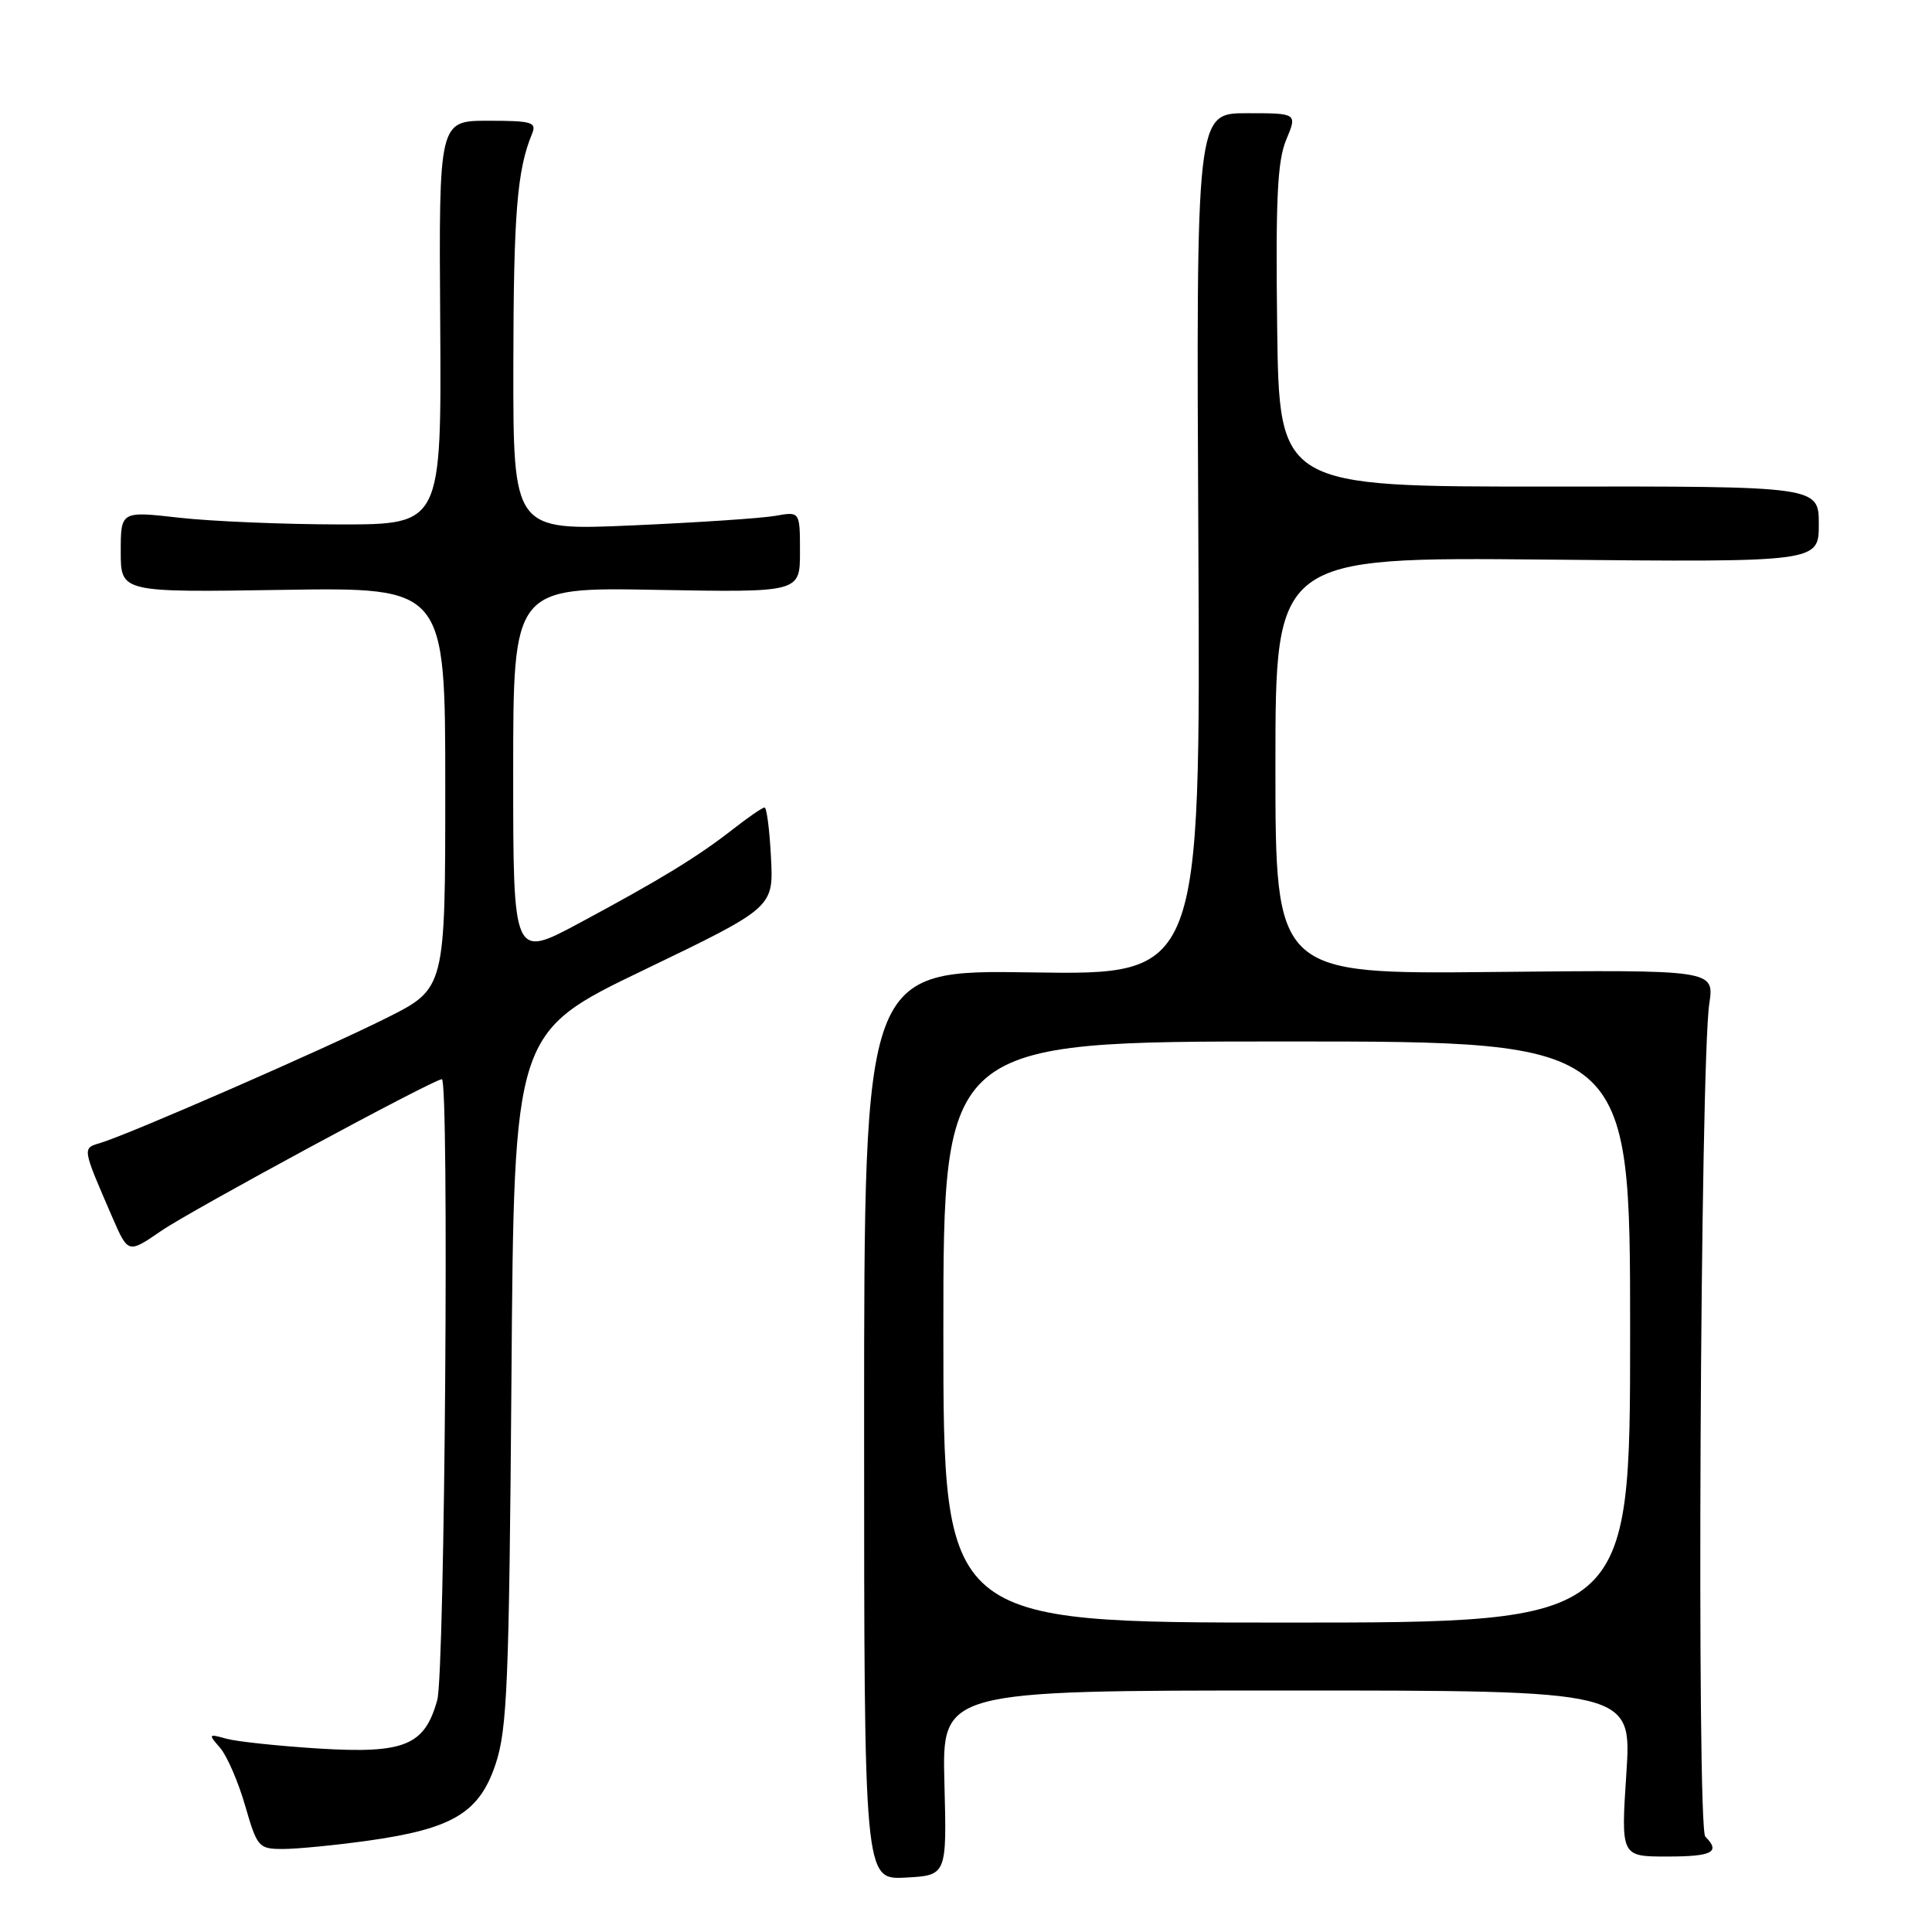 <?xml version="1.0" encoding="UTF-8" standalone="no"?>
<!DOCTYPE svg PUBLIC "-//W3C//DTD SVG 1.1//EN" "http://www.w3.org/Graphics/SVG/1.1/DTD/svg11.dtd" >
<svg xmlns="http://www.w3.org/2000/svg" xmlns:xlink="http://www.w3.org/1999/xlink" version="1.1" viewBox="0 0 256 256">
 <g >
 <path fill="currentColor"
d=" M 125.14 236.25 C 124.82 224.00 124.82 224.00 170.52 224.00 C 216.22 224.00 216.22 224.00 215.50 235.00 C 214.78 246.00 214.78 246.00 220.89 246.00 C 226.90 246.00 228.02 245.42 225.96 243.36 C 224.80 242.20 225.29 140.95 226.49 133.00 C 227.16 128.50 227.16 128.50 198.08 128.79 C 169.00 129.09 169.00 129.09 169.00 101.45 C 169.00 73.81 169.00 73.81 205.00 74.15 C 241.00 74.50 241.00 74.50 241.00 69.47 C 241.00 64.43 241.00 64.43 205.25 64.47 C 169.50 64.50 169.50 64.50 169.23 43.27 C 169.02 26.38 169.26 21.31 170.43 18.52 C 171.90 15.00 171.90 15.00 165.20 15.00 C 158.50 15.00 158.50 15.00 158.79 72.10 C 159.08 129.19 159.08 129.19 136.79 128.85 C 114.50 128.50 114.50 128.50 114.50 188.79 C 114.50 249.08 114.50 249.08 119.98 248.79 C 125.46 248.50 125.46 248.50 125.14 236.25 Z  M 48.63 243.92 C 59.97 242.34 63.51 240.23 65.67 233.75 C 67.21 229.13 67.46 223.03 67.77 182.65 C 68.11 136.80 68.11 136.80 85.31 128.53 C 102.50 120.25 102.50 120.25 102.16 113.63 C 101.98 109.98 101.59 107.00 101.31 107.00 C 101.02 107.00 99.15 108.29 97.14 109.86 C 92.45 113.53 87.57 116.51 76.75 122.32 C 68.00 127.01 68.00 127.01 68.00 102.41 C 68.00 77.81 68.00 77.81 87.00 78.16 C 106.00 78.50 106.00 78.50 106.00 73.14 C 106.00 67.77 106.00 67.77 102.75 68.35 C 100.96 68.67 92.41 69.24 83.75 69.62 C 68.00 70.31 68.00 70.31 68.02 48.40 C 68.05 28.28 68.51 22.56 70.49 17.75 C 71.14 16.19 70.51 16.00 64.68 16.00 C 58.15 16.00 58.15 16.00 58.33 42.75 C 58.50 69.50 58.50 69.50 45.00 69.49 C 37.58 69.48 28.01 69.08 23.75 68.60 C 16.00 67.72 16.00 67.72 16.00 73.11 C 16.00 78.50 16.00 78.50 37.50 78.16 C 59.00 77.83 59.00 77.83 59.00 104.40 C 59.00 130.98 59.00 130.98 51.25 134.87 C 43.16 138.93 17.12 150.31 13.29 151.45 C 10.88 152.17 10.86 152.00 14.89 161.31 C 16.98 166.11 16.98 166.11 21.36 163.10 C 25.32 160.37 57.47 143.00 58.55 143.00 C 59.53 143.00 58.95 221.63 57.94 225.26 C 56.27 231.30 53.61 232.39 42.21 231.69 C 36.87 231.35 31.38 230.77 30.00 230.39 C 27.61 229.72 27.57 229.77 29.16 231.59 C 30.07 232.64 31.57 236.09 32.48 239.25 C 34.08 244.78 34.27 245.00 37.50 245.00 C 39.34 245.00 44.35 244.51 48.63 243.92 Z  M 125.00 176.50 C 125.00 138.00 125.00 138.00 170.50 138.00 C 216.00 138.00 216.00 138.00 216.00 176.50 C 216.00 215.00 216.00 215.00 170.50 215.00 C 125.00 215.00 125.00 215.00 125.00 176.50 Z "/>
</g>
</svg>